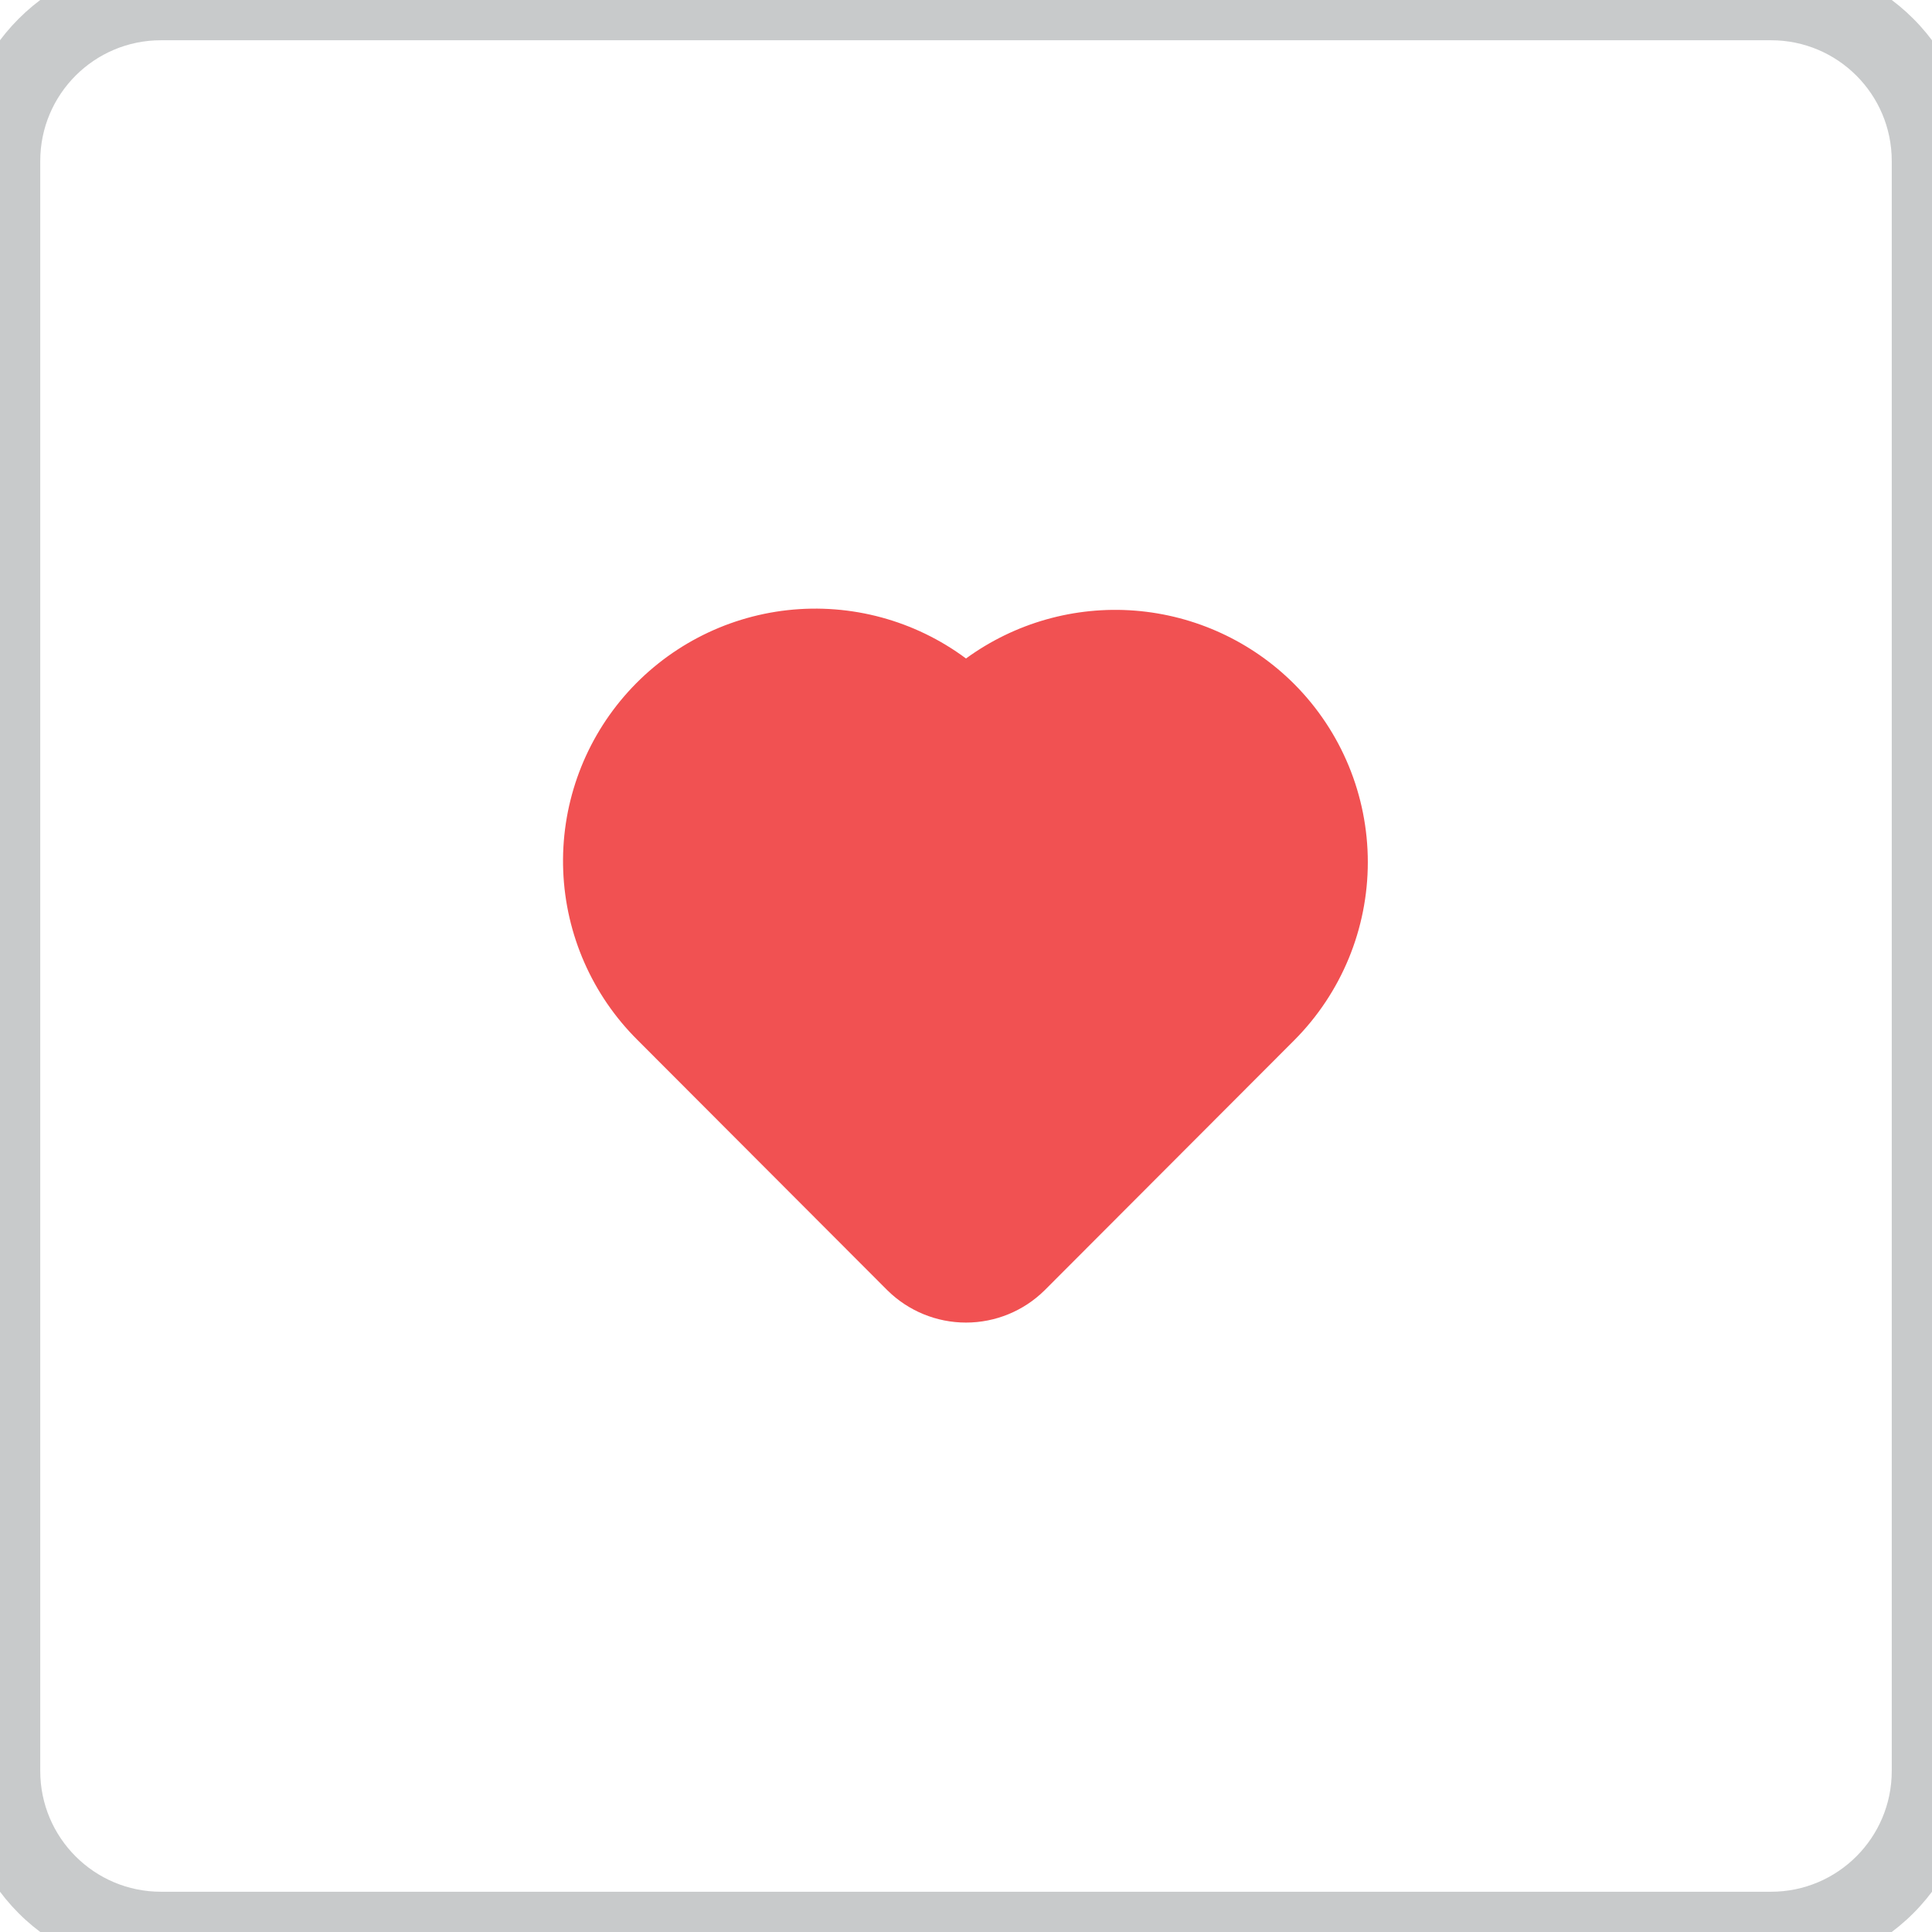 <svg width="48" height="48" viewBox="0 0 48 48" fill="none" xmlns="http://www.w3.org/2000/svg">
<path d="M32.16 17C31.1 15.937 29.695 15.289 28.198 15.171C26.702 15.054 25.213 15.476 24 16.36C22.728 15.414 21.144 14.985 19.568 15.159C17.992 15.334 16.541 16.099 15.506 17.301C14.472 18.502 13.931 20.052 13.993 21.636C14.055 23.221 14.715 24.723 15.84 25.84L22.05 32.06C22.57 32.572 23.27 32.859 24 32.859C24.73 32.859 25.43 32.572 25.95 32.06L32.16 25.84C33.328 24.665 33.983 23.076 33.983 21.42C33.983 19.764 33.328 18.175 32.16 17Z" fill="#F15152"/>
<path d="M4 1H44V-1H4V1ZM47 4V44H49V4H47ZM44 47H4V49H44V47ZM1 44V4H-1V44H1ZM4 47C2.343 47 1 45.657 1 44H-1C-1 46.761 1.239 49 4 49V47ZM47 44C47 45.657 45.657 47 44 47V49C46.761 49 49 46.761 49 44H47ZM44 1C45.657 1 47 2.343 47 4H49C49 1.239 46.761 -1 44 -1V1ZM4 -1C1.239 -1 -1 1.239 -1 4H1C1 2.343 2.343 1 4 1V-1Z" fill="#C8CACB"/>
</svg>
